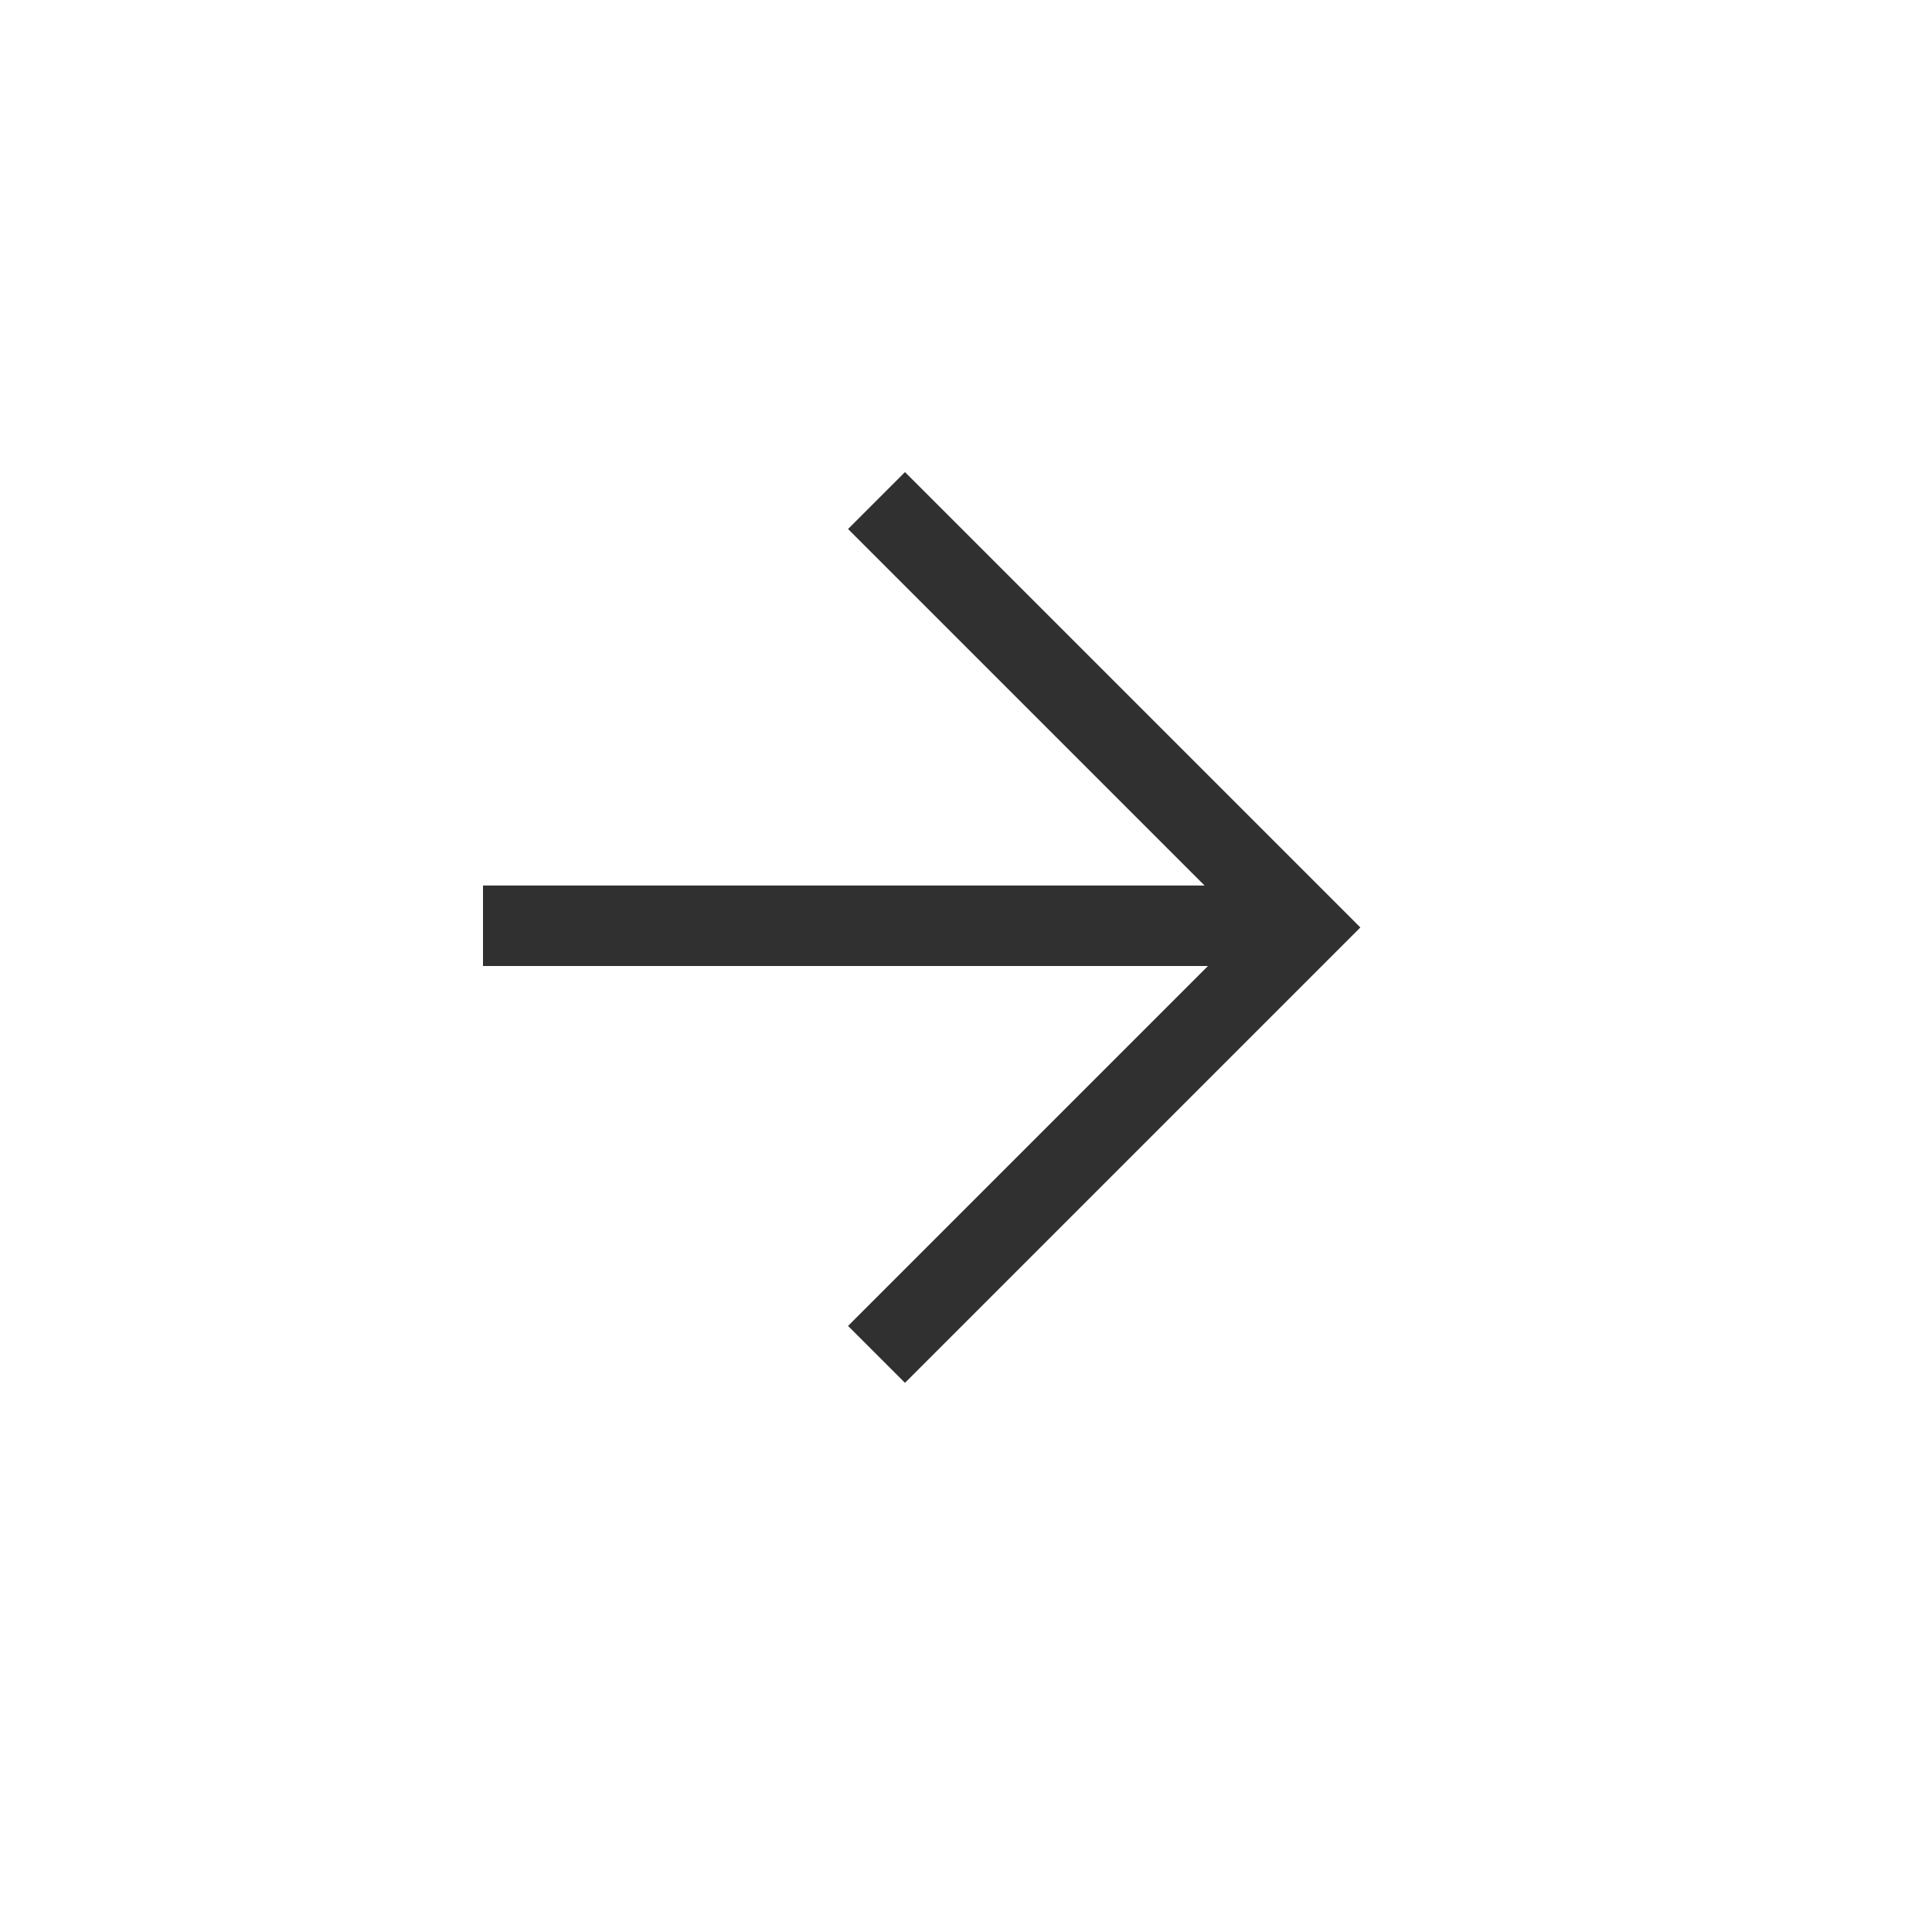 <?xml version="1.0" encoding="UTF-8"?>
<svg width="24px" height="24px" viewBox="0 0 24 24" version="1.1" xmlns="http://www.w3.org/2000/svg" xmlns:xlink="http://www.w3.org/1999/xlink">
    <!-- Generator: Sketch 51.3 (57544) - http://www.bohemiancoding.com/sketch -->
    <title>go-next</title>
    <desc>Created with Sketch.</desc>
    <defs></defs>
    <g id="go-next" stroke="none" stroke-width="1" fill="none" fill-rule="evenodd">
        <g id="28" transform="translate(12, 11.5) scale(-1, 1) translate(-12, -11.5) translate(6, 5)" fill="#303030" fill-rule="nonzero">
            <rect id="Rectangle" x="2" y="6" width="10" height="1"></rect>
            <path d="M3.611,9.168 L10.611,9.168 L10.611,10.168 L3.611,10.168 L2.611,10.168 L2.611,2.168 L3.611,2.168 L3.611,9.168 Z" id="Combined-Shape" transform="translate(6.258, 6.522) rotate(45) translate(-6.258, -6.522) "></path>
        </g>
    </g>
</svg>